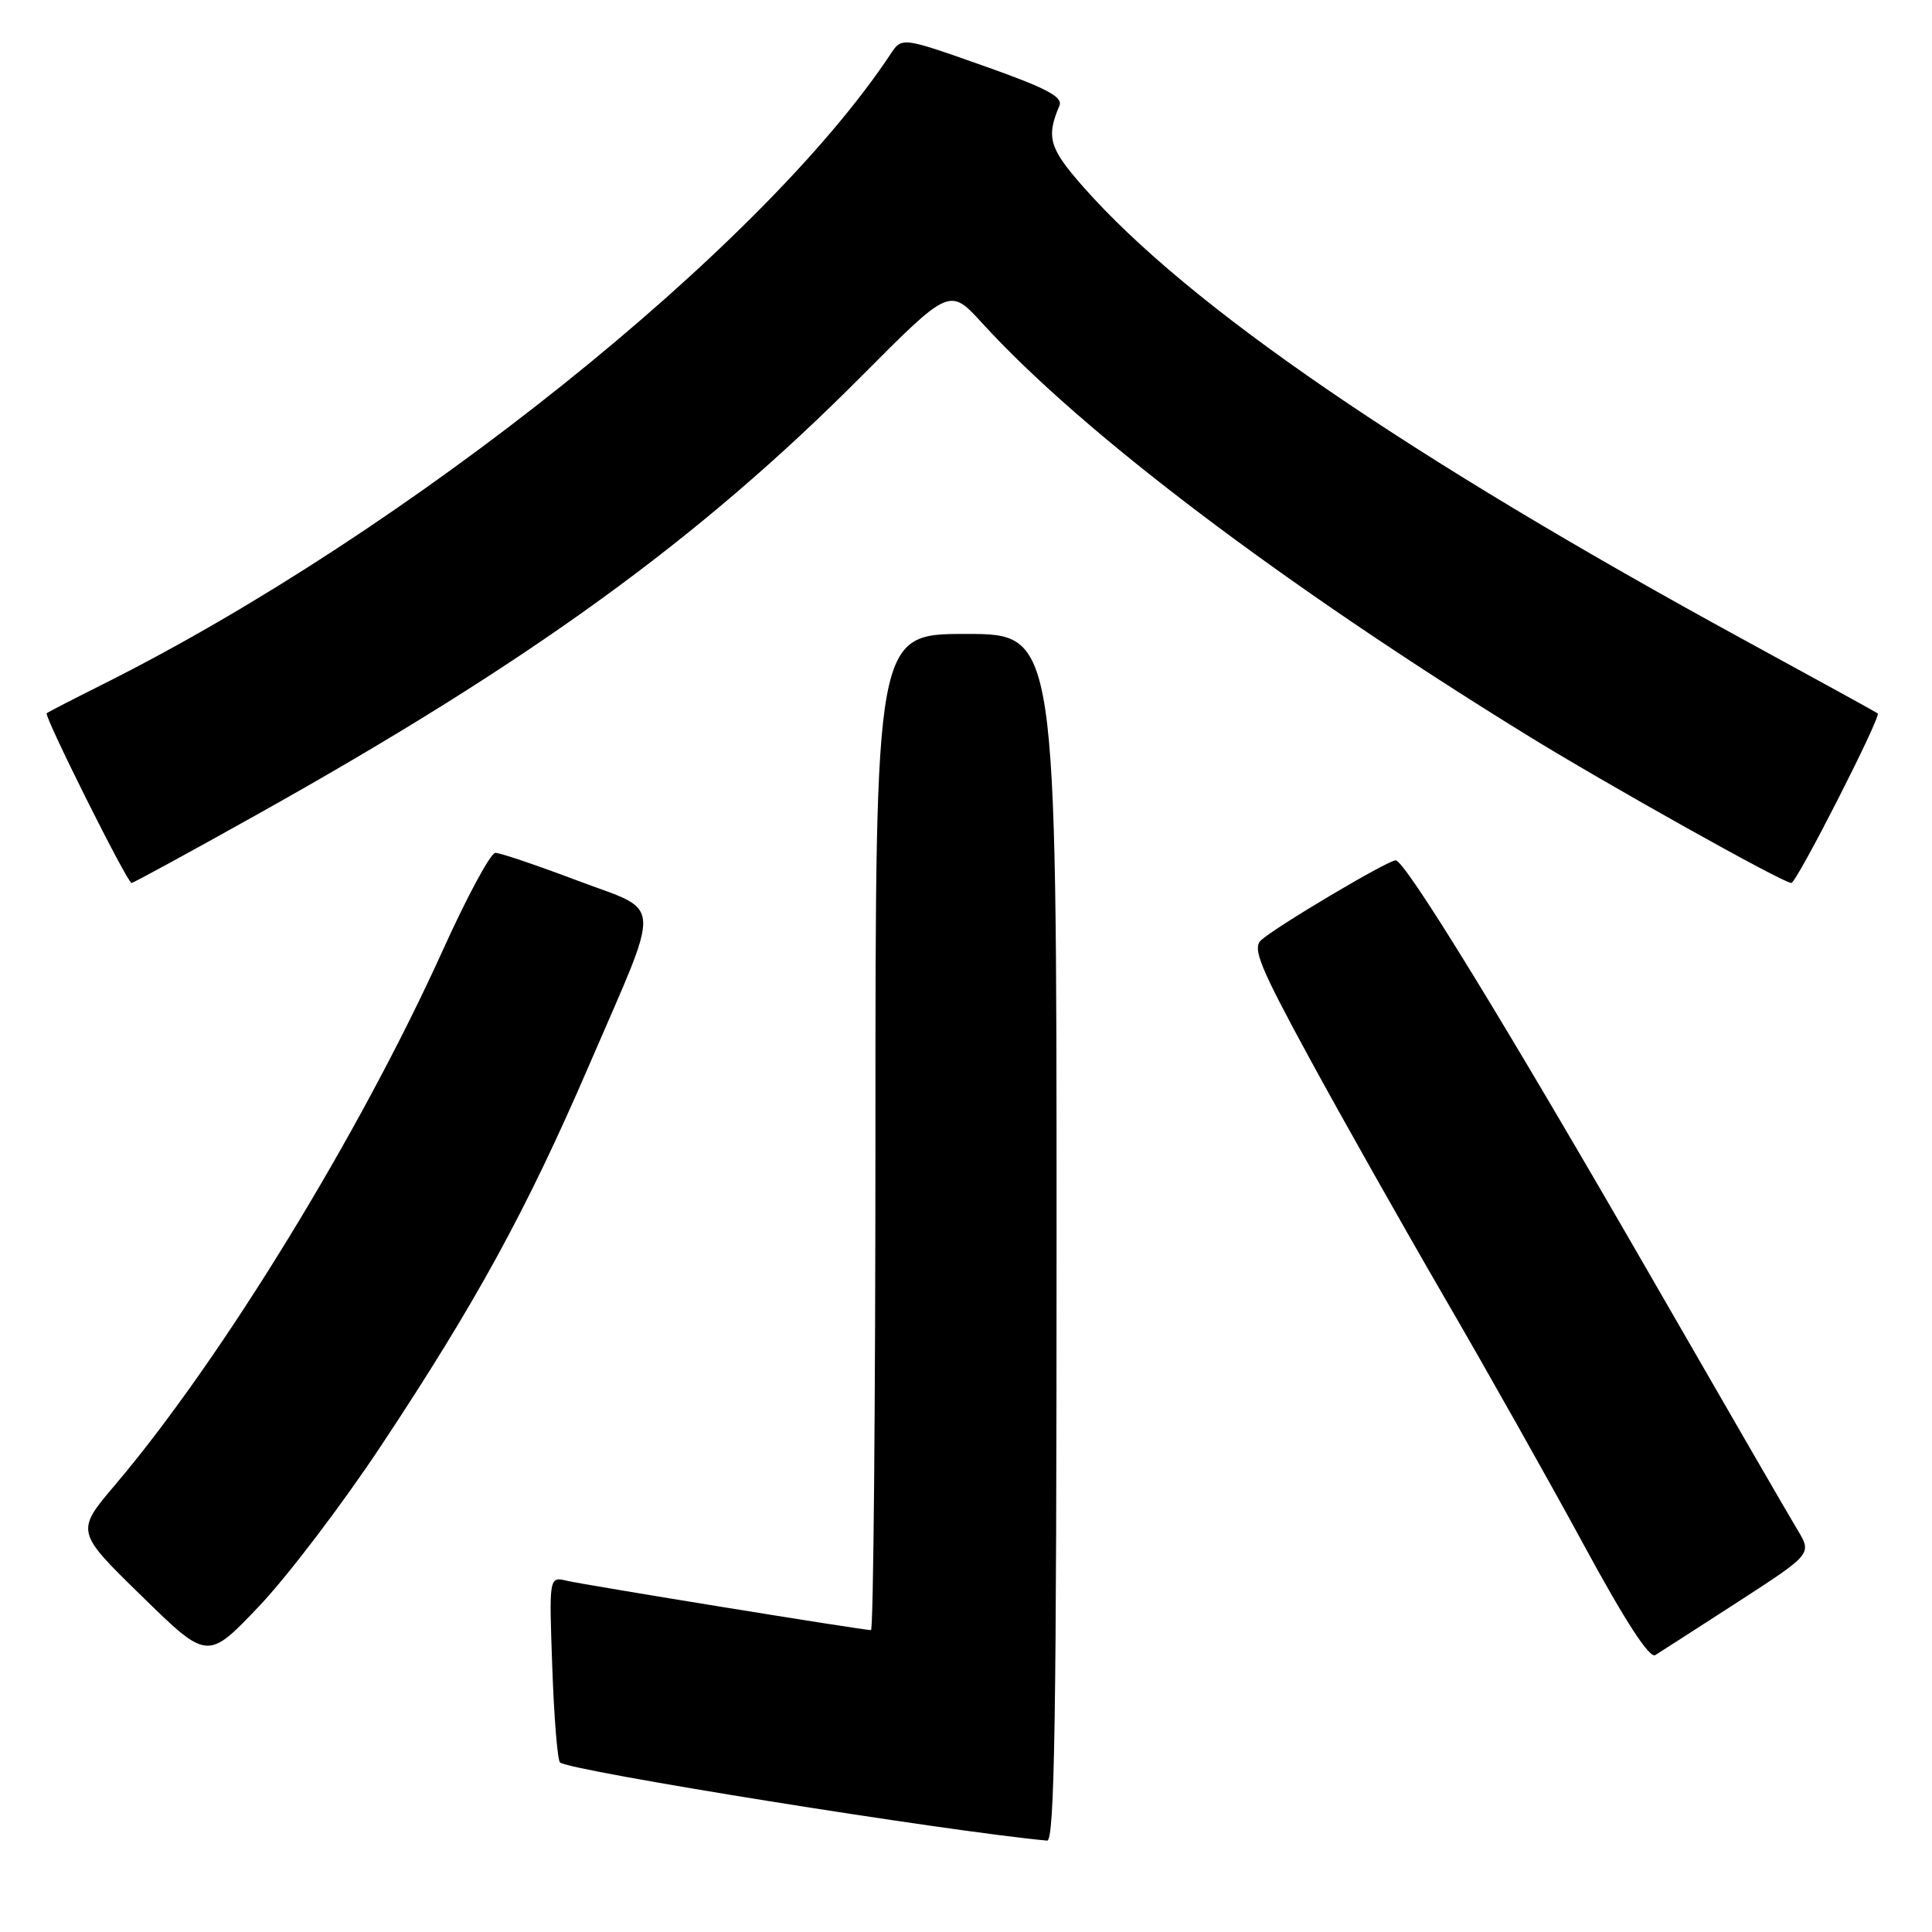 <?xml version="1.0" encoding="UTF-8" standalone="no"?>
<!DOCTYPE svg PUBLIC "-//W3C//DTD SVG 1.1//EN" "http://www.w3.org/Graphics/SVG/1.1/DTD/svg11.dtd" >
<svg xmlns="http://www.w3.org/2000/svg" xmlns:xlink="http://www.w3.org/1999/xlink" version="1.1" viewBox="0 0 256 256">
 <g >
 <path fill="currentColor"
d=" M 140.00 164.00 C 140.00 84.00 140.00 84.00 128.00 84.00 C 116.00 84.00 116.00 84.00 116.00 150.00 C 116.00 186.30 115.73 216.00 115.41 216.00 C 114.33 216.00 77.55 210.03 75.12 209.46 C 72.75 208.90 72.75 208.90 73.18 220.92 C 73.41 227.53 73.87 233.21 74.20 233.53 C 75.28 234.62 125.56 242.68 138.75 243.89 C 139.74 243.98 140.00 227.39 140.00 164.00 Z  M 50.50 191.56 C 63.03 172.67 69.76 160.38 77.98 141.33 C 87.81 118.55 87.96 121.01 76.45 116.66 C 71.13 114.65 66.26 113.00 65.64 113.01 C 65.01 113.01 61.88 118.81 58.68 125.90 C 47.70 150.19 29.37 180.10 15.29 196.71 C 10.01 202.93 10.01 202.93 18.76 211.47 C 27.50 220.02 27.50 220.02 34.34 212.82 C 38.10 208.87 45.37 199.30 50.50 191.56 Z  M 230.30 212.25 C 240.10 205.90 240.10 205.90 238.17 202.70 C 237.10 200.94 228.48 186.03 219.00 169.57 C 199.48 135.68 186.19 114.00 184.93 114.00 C 183.87 114.00 169.03 122.81 167.10 124.58 C 165.93 125.66 166.92 128.09 173.47 140.14 C 177.74 147.99 185.82 162.31 191.42 171.96 C 197.03 181.61 205.34 196.37 209.89 204.76 C 215.34 214.81 218.56 219.77 219.33 219.31 C 219.97 218.91 224.91 215.74 230.30 212.25 Z  M 33.85 108.05 C 70.27 87.69 92.61 71.50 114.17 49.83 C 125.84 38.10 125.84 38.10 130.13 42.80 C 143.39 57.34 169.88 77.38 202.14 97.29 C 212.81 103.88 236.26 117.00 237.36 117.00 C 238.06 117.00 249.30 94.93 248.81 94.53 C 248.64 94.39 240.85 90.11 231.50 85.01 C 186.52 60.47 157.47 40.57 143.52 24.74 C 139.03 19.64 138.60 18.19 140.38 14.00 C 140.87 12.83 138.64 11.66 130.26 8.70 C 119.50 4.90 119.50 4.90 118.00 7.17 C 100.94 32.91 54.05 70.43 13.69 90.64 C 9.73 92.62 6.36 94.36 6.19 94.51 C 5.80 94.86 16.87 117.00 17.43 117.00 C 17.66 117.00 25.05 112.97 33.85 108.05 Z "/>
</g>
</svg>